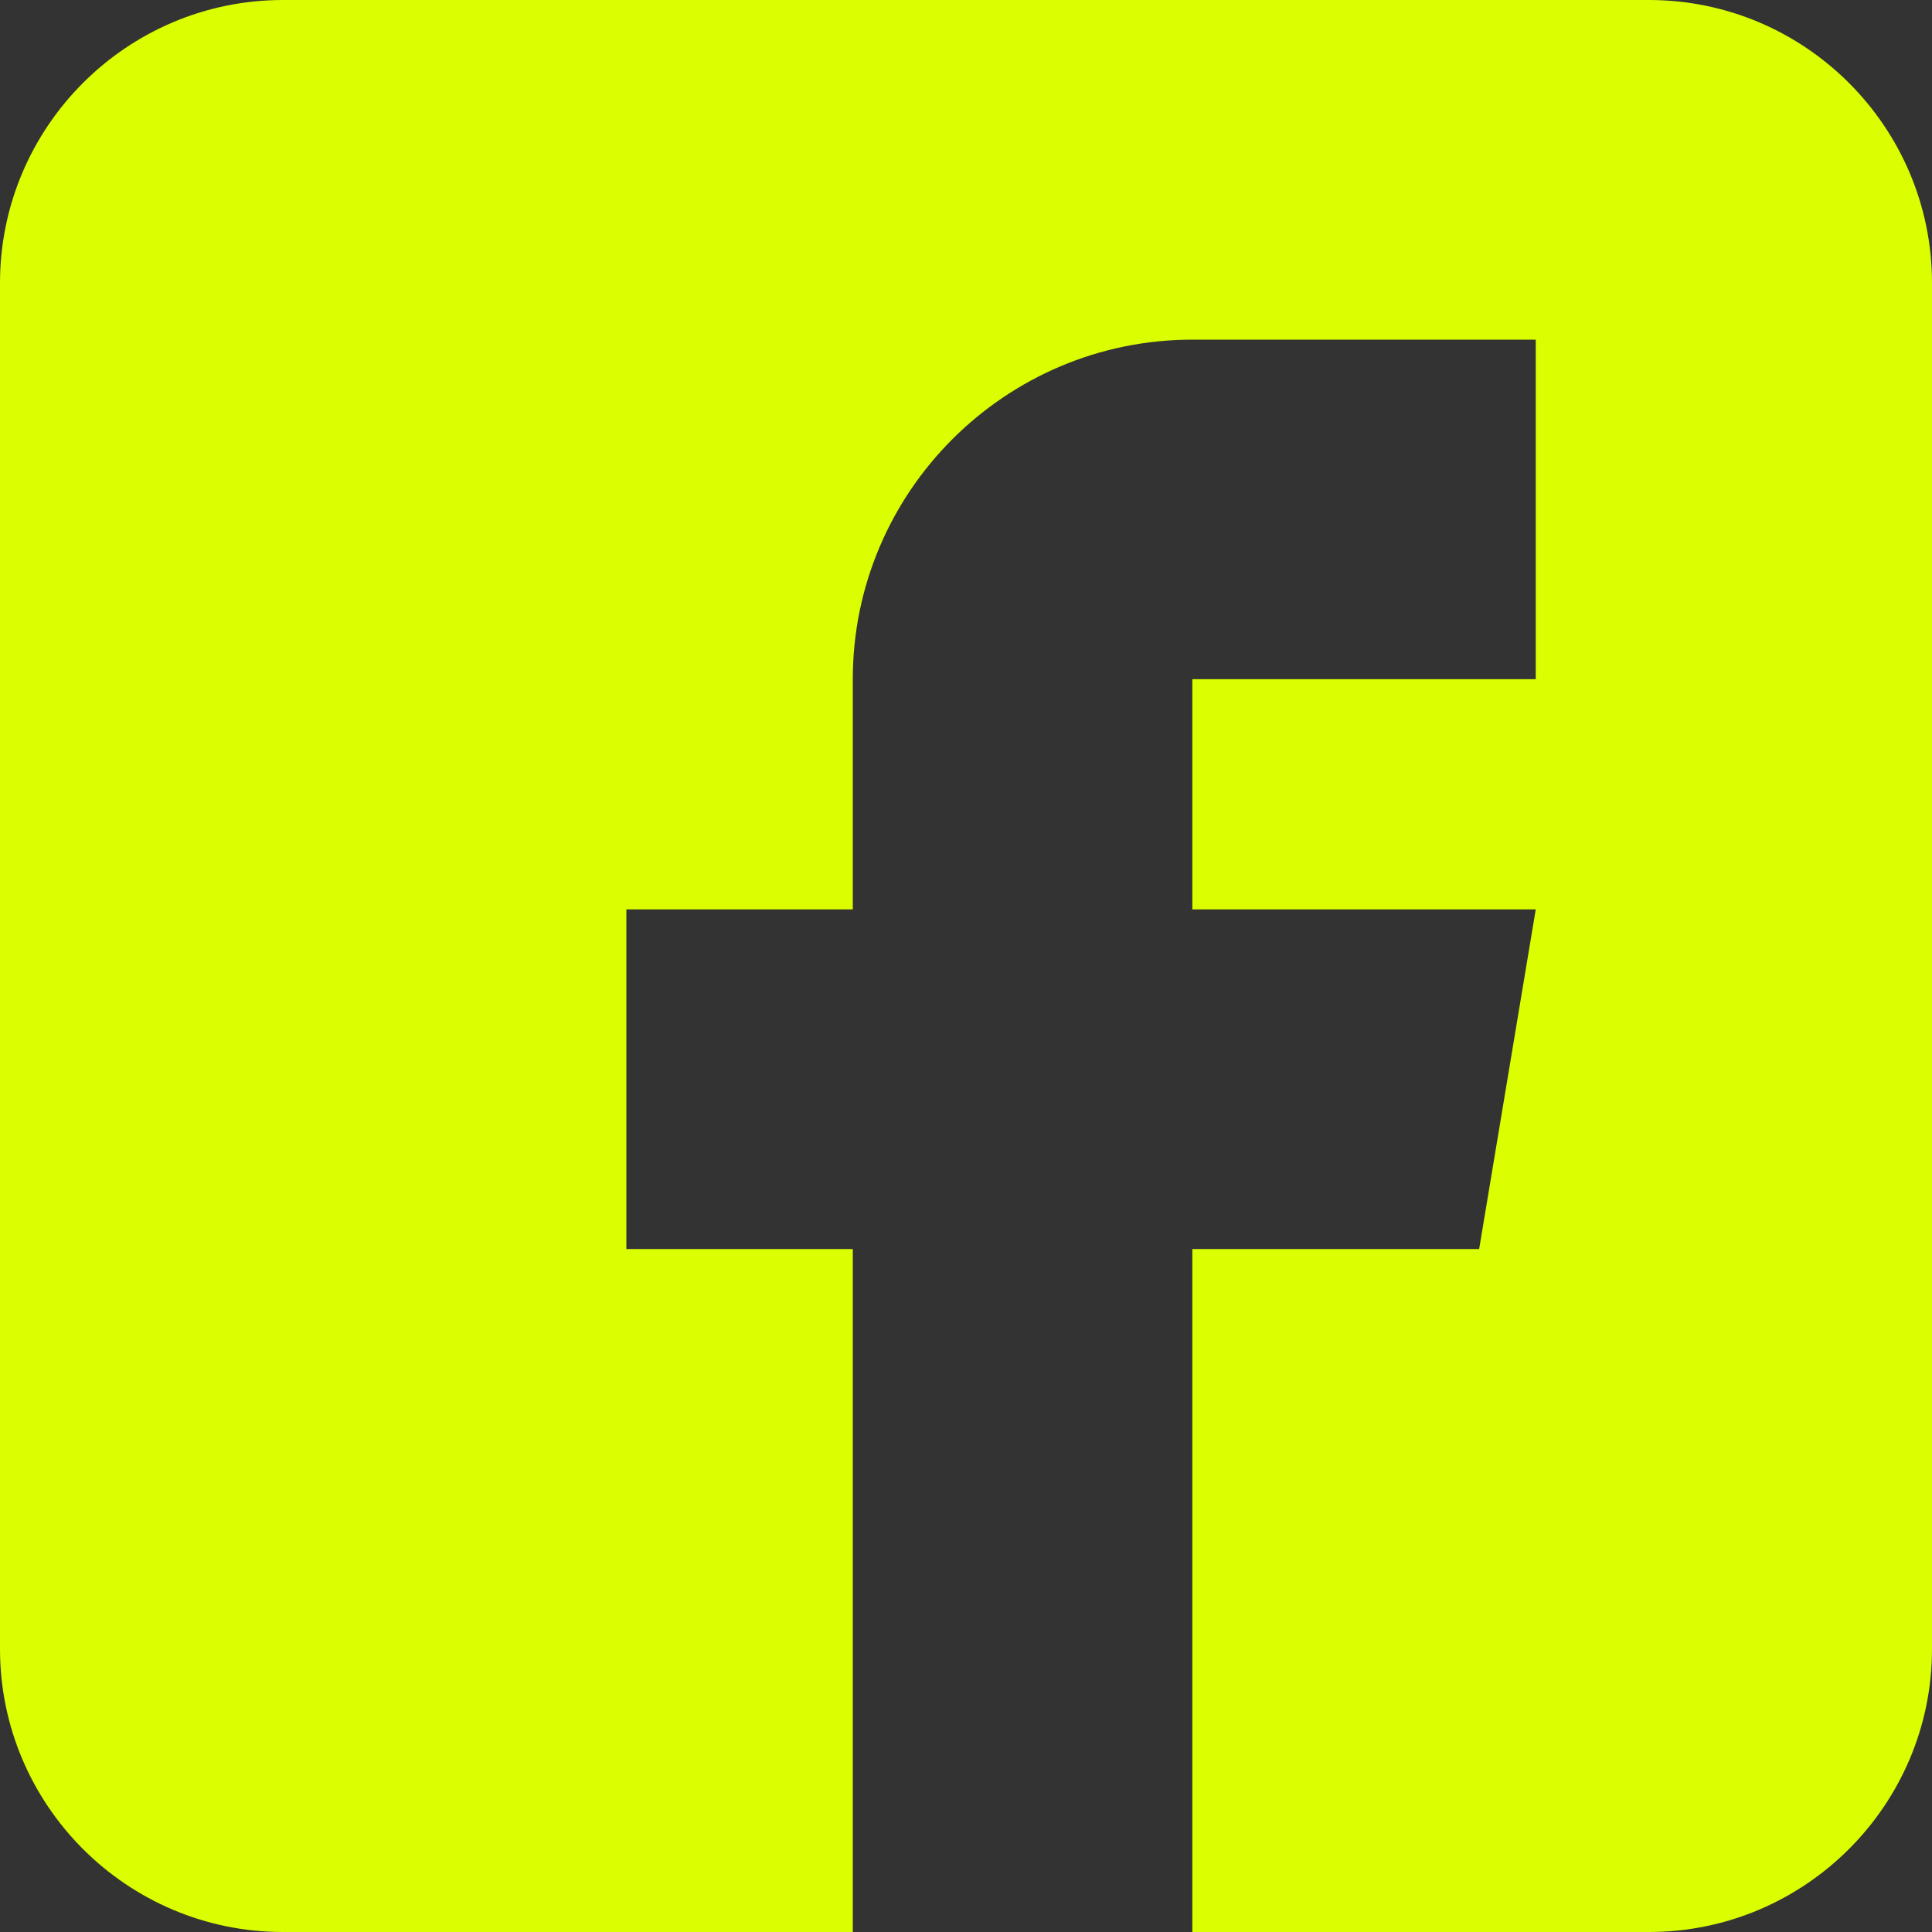 <svg width="20" height="20" viewBox="0 0 20 20" fill="none" xmlns="http://www.w3.org/2000/svg">
<rect x="0" y="0" width="20" height="20" fill="#333333" stroke="none"/>
<path d="M17.07 0L2.929 0C1.314 0 -0 1.314 -0 2.93L-0 17.07C-0 18.686 1.314 20 2.929 20L8.828 20L8.828 12.93L6.484 12.93L6.484 9.414L8.828 9.414L8.828 7.031C8.828 5.093 10.405 3.516 12.343 3.516L15.898 3.516L15.898 7.031L12.343 7.031L12.343 9.414L15.898 9.414L15.312 12.93L12.343 12.93L12.343 20L17.07 20C18.685 20 20 18.686 20 17.07L20 2.93C20 1.314 18.685 0 17.07 0Z" fill="#DBFF00"/>
</svg>

